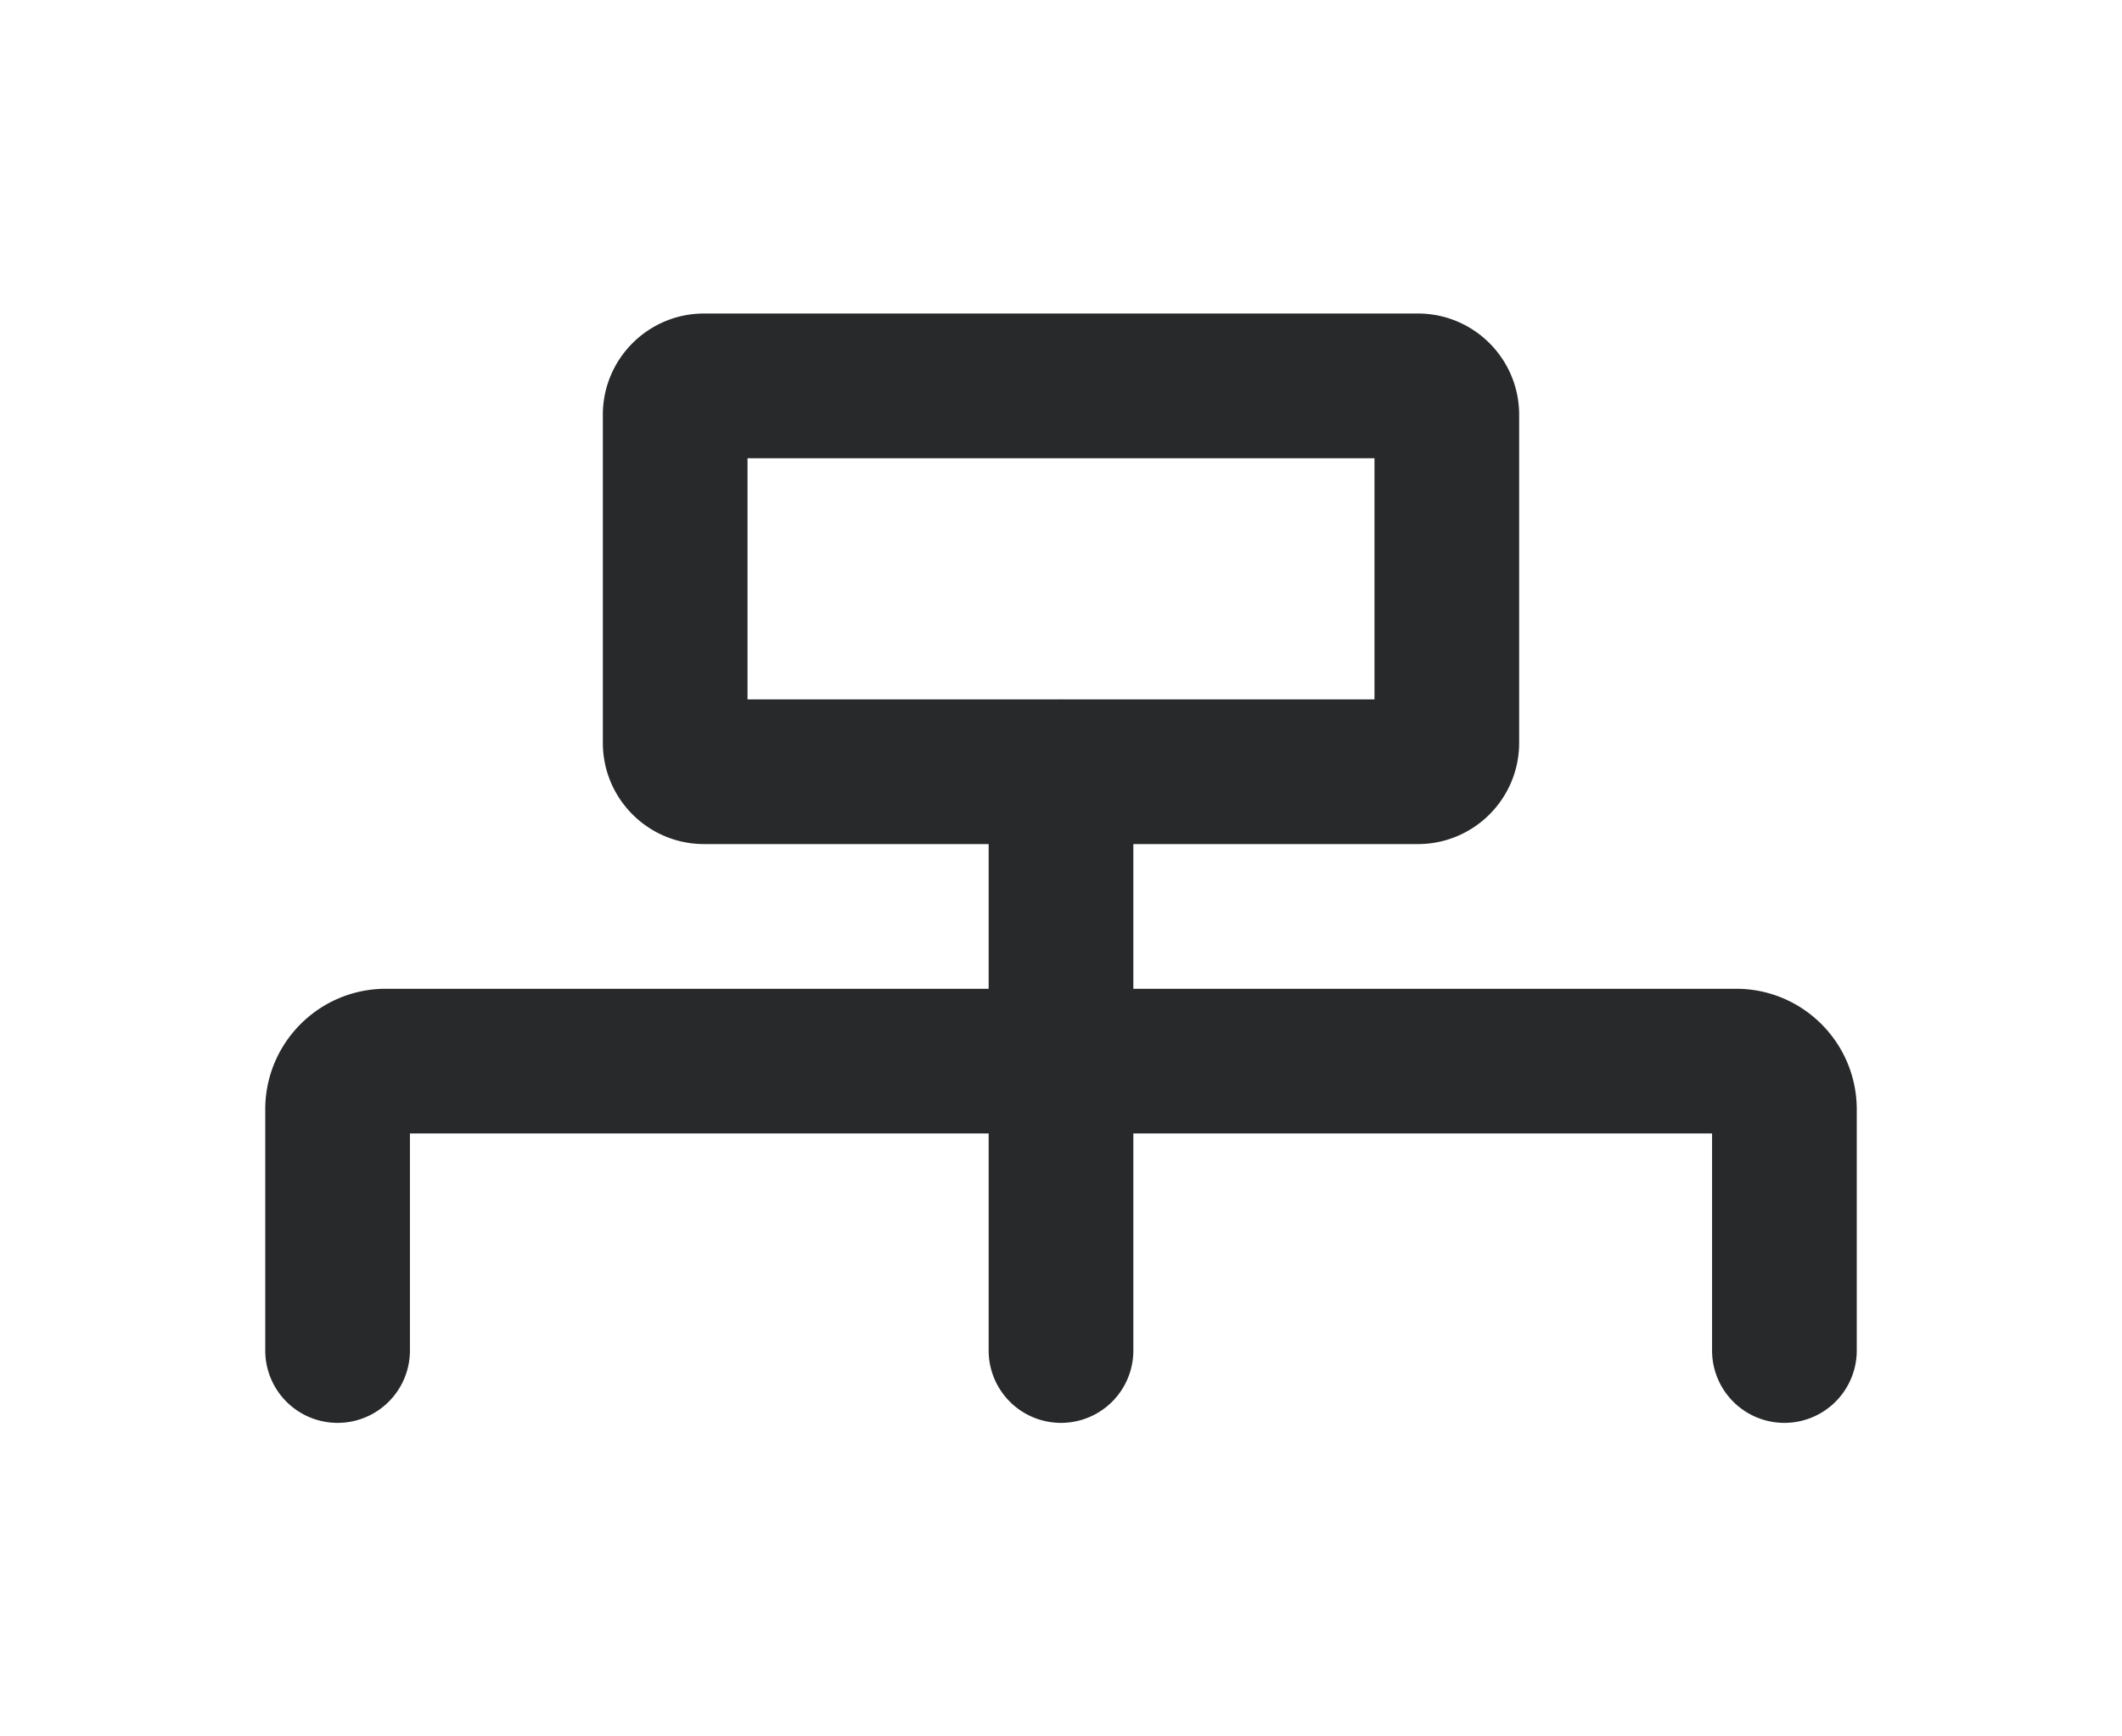 <svg width="22" height="18" viewBox="0 0 22 18" fill="none" xmlns="http://www.w3.org/2000/svg"><path fill-rule="evenodd" clip-rule="evenodd" d="M6.25 4.3c0-.58.47-1.05 1.05-1.05h7.4c.58 0 1.05.47 1.05 1.05v3.4c0 .58-.47 1.05-1.05 1.05h-2.95v1.5H18c.69 0 1.25.56 1.25 1.25V14a.75.75 0 0 1-1.5 0v-2.25h-6V14a.75.75 0 0 1-1.5 0v-2.25h-6V14a.75.75 0 0 1-1.5 0v-2.5c0-.69.56-1.25 1.25-1.25h6.25v-1.5H7.3c-.58 0-1.05-.47-1.05-1.05V4.3Zm8 2.95h-3.223a.772.772 0 0 0-.054 0H7.75v-2.5h6.5v2.5Z" fill="#27292A"/></svg>